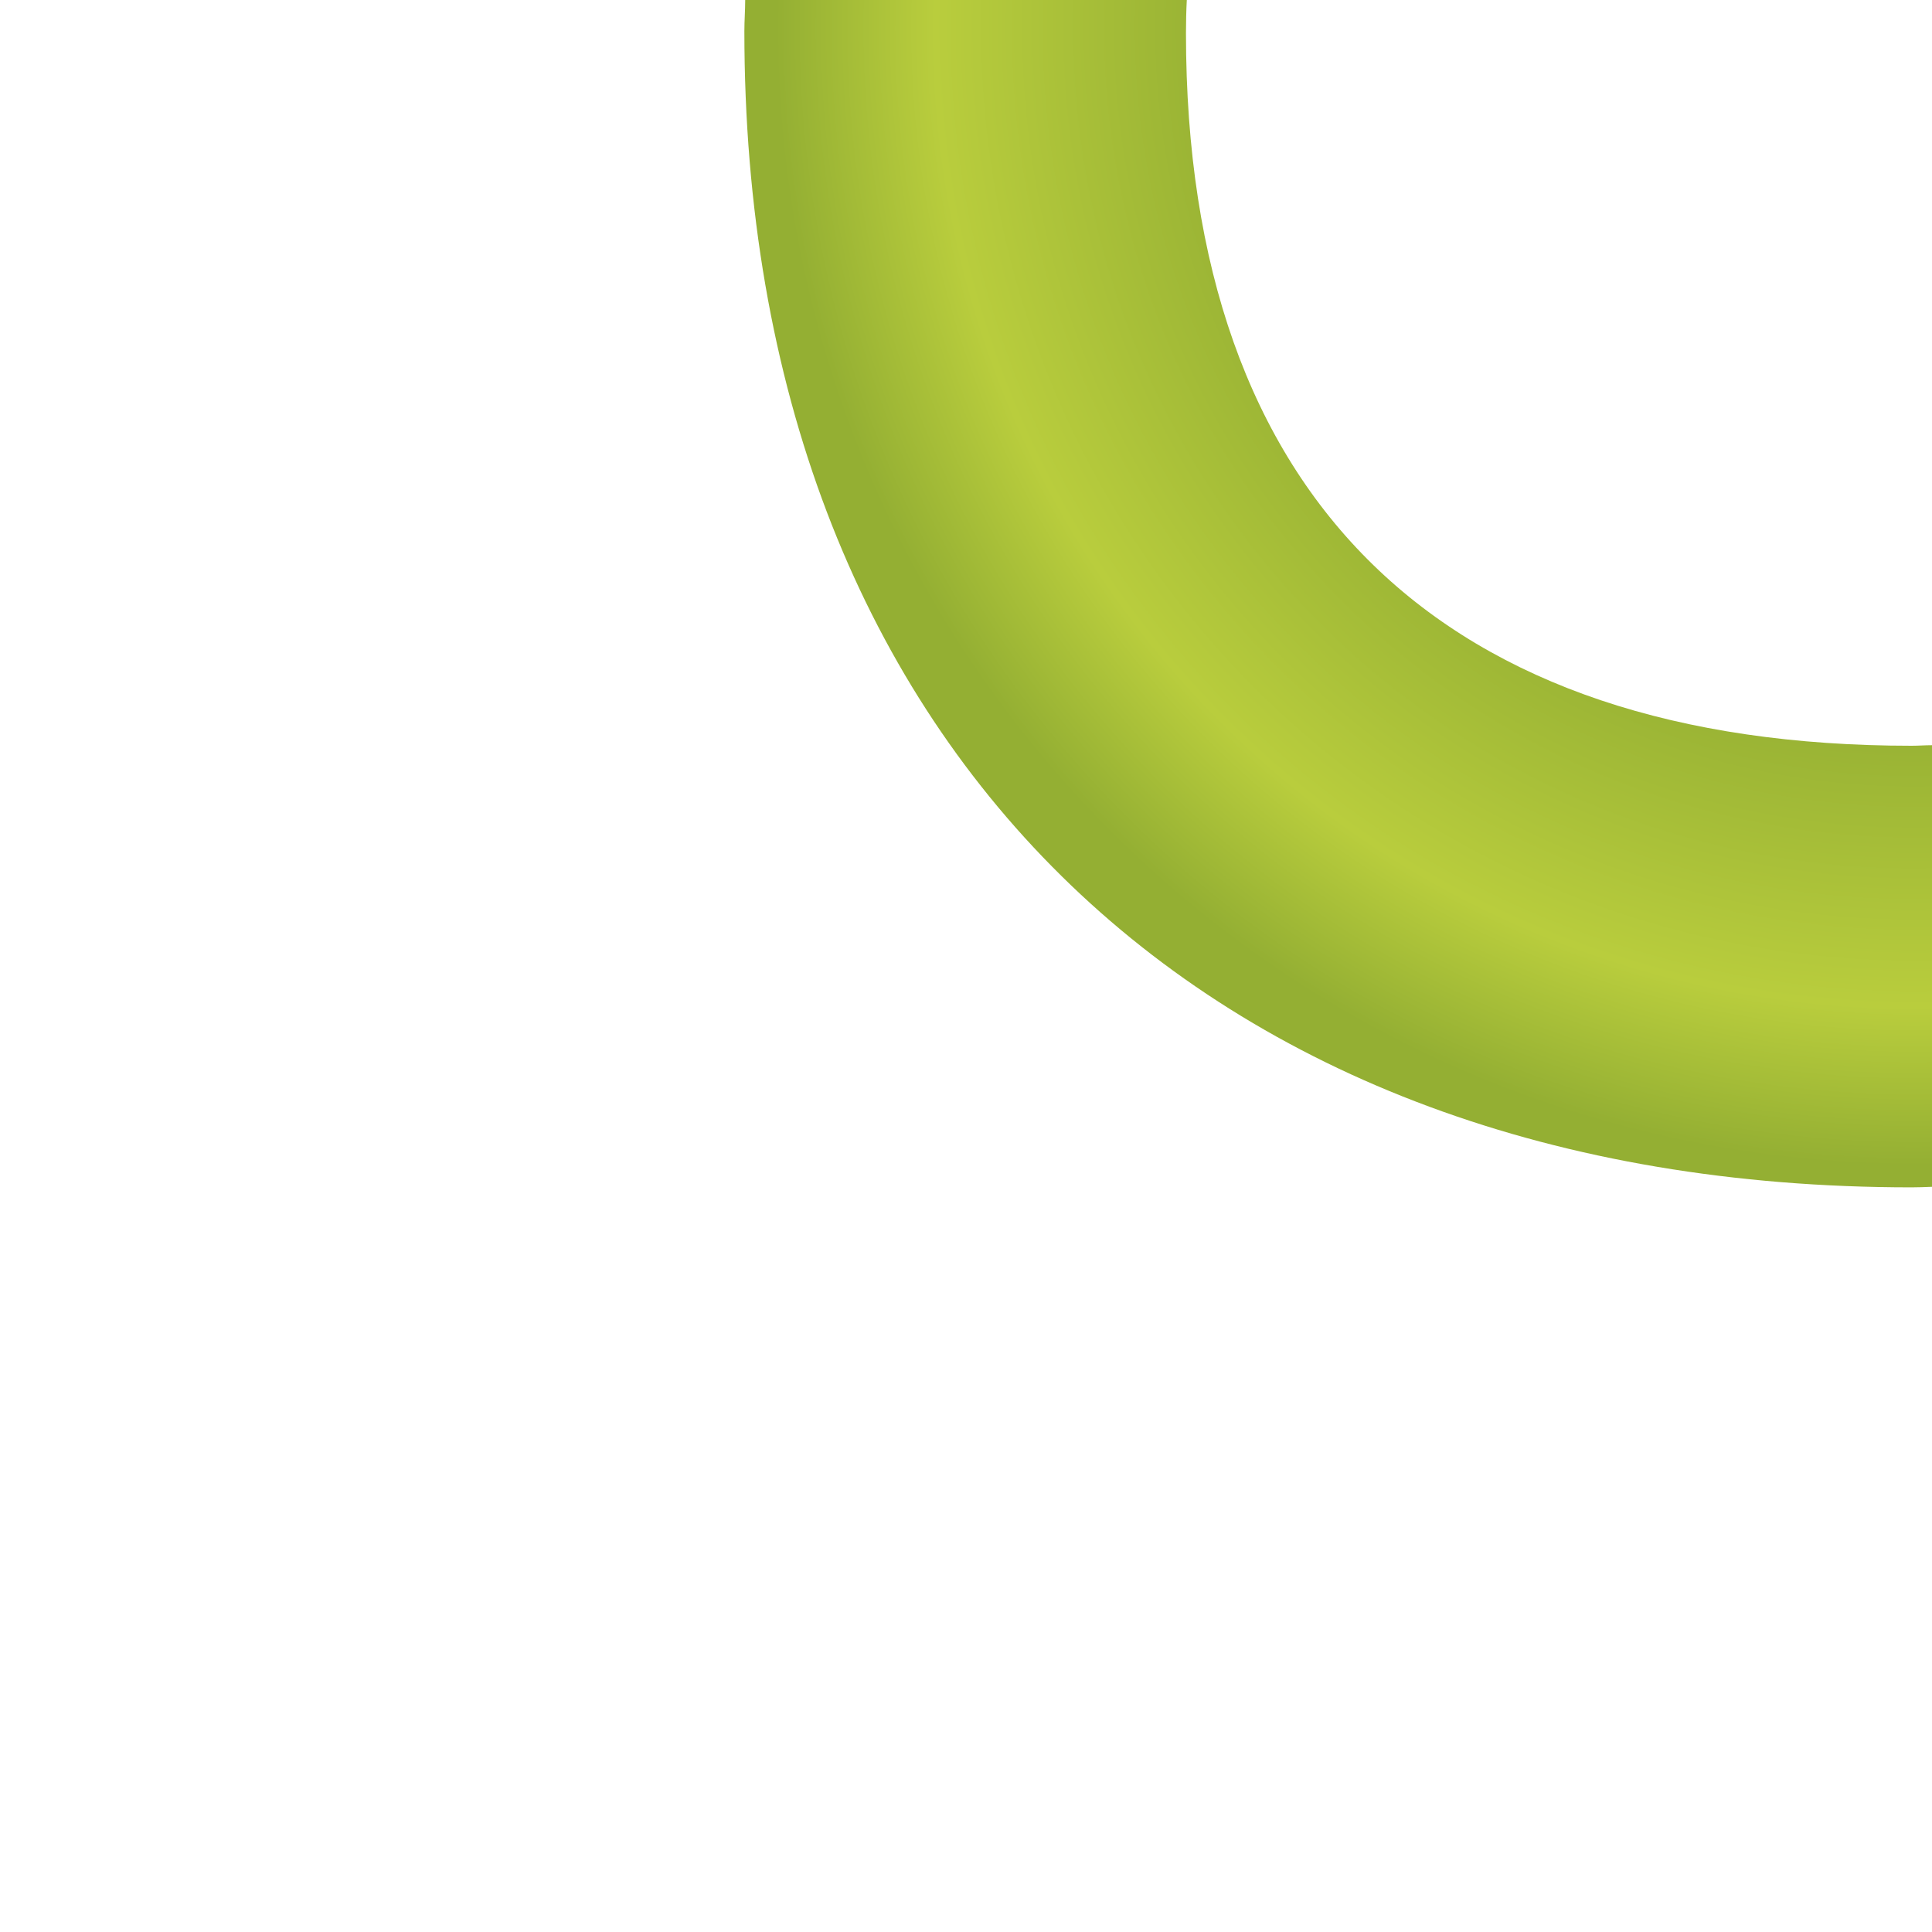 <?xml version="1.0" encoding="UTF-8"?><svg id="Layer_2" xmlns="http://www.w3.org/2000/svg" xmlns:xlink="http://www.w3.org/1999/xlink" viewBox="0 0 70 70"><defs><style>.cls-1{fill:url(#radial-gradient);}.cls-2{fill:none;}</style><radialGradient id="radial-gradient" cx="69.33" cy="1.02" fx="69.33" fy="1.02" r="41.22" gradientUnits="userSpaceOnUse"><stop offset=".59" stop-color="#94af33"/><stop offset=".86" stop-color="#b9cd3d"/><stop offset="1" stop-color="#94af33"/></radialGradient></defs><g id="Layer_1-2"><rect class="cls-2" width="70" height="70"/><path class="cls-1" d="M69.26,27.02c-16.96,0-26.29-8.86-26.29-25.82,0-.38,.01-.82,.03-1.2H27c0,.38-.03,.75-.03,1.13,0,25.76,16.53,41.89,42.29,41.89,.25,0,.49-.01,.74-.02V27c-.25,0-.49,.02-.74,.02Z"/></g></svg>
